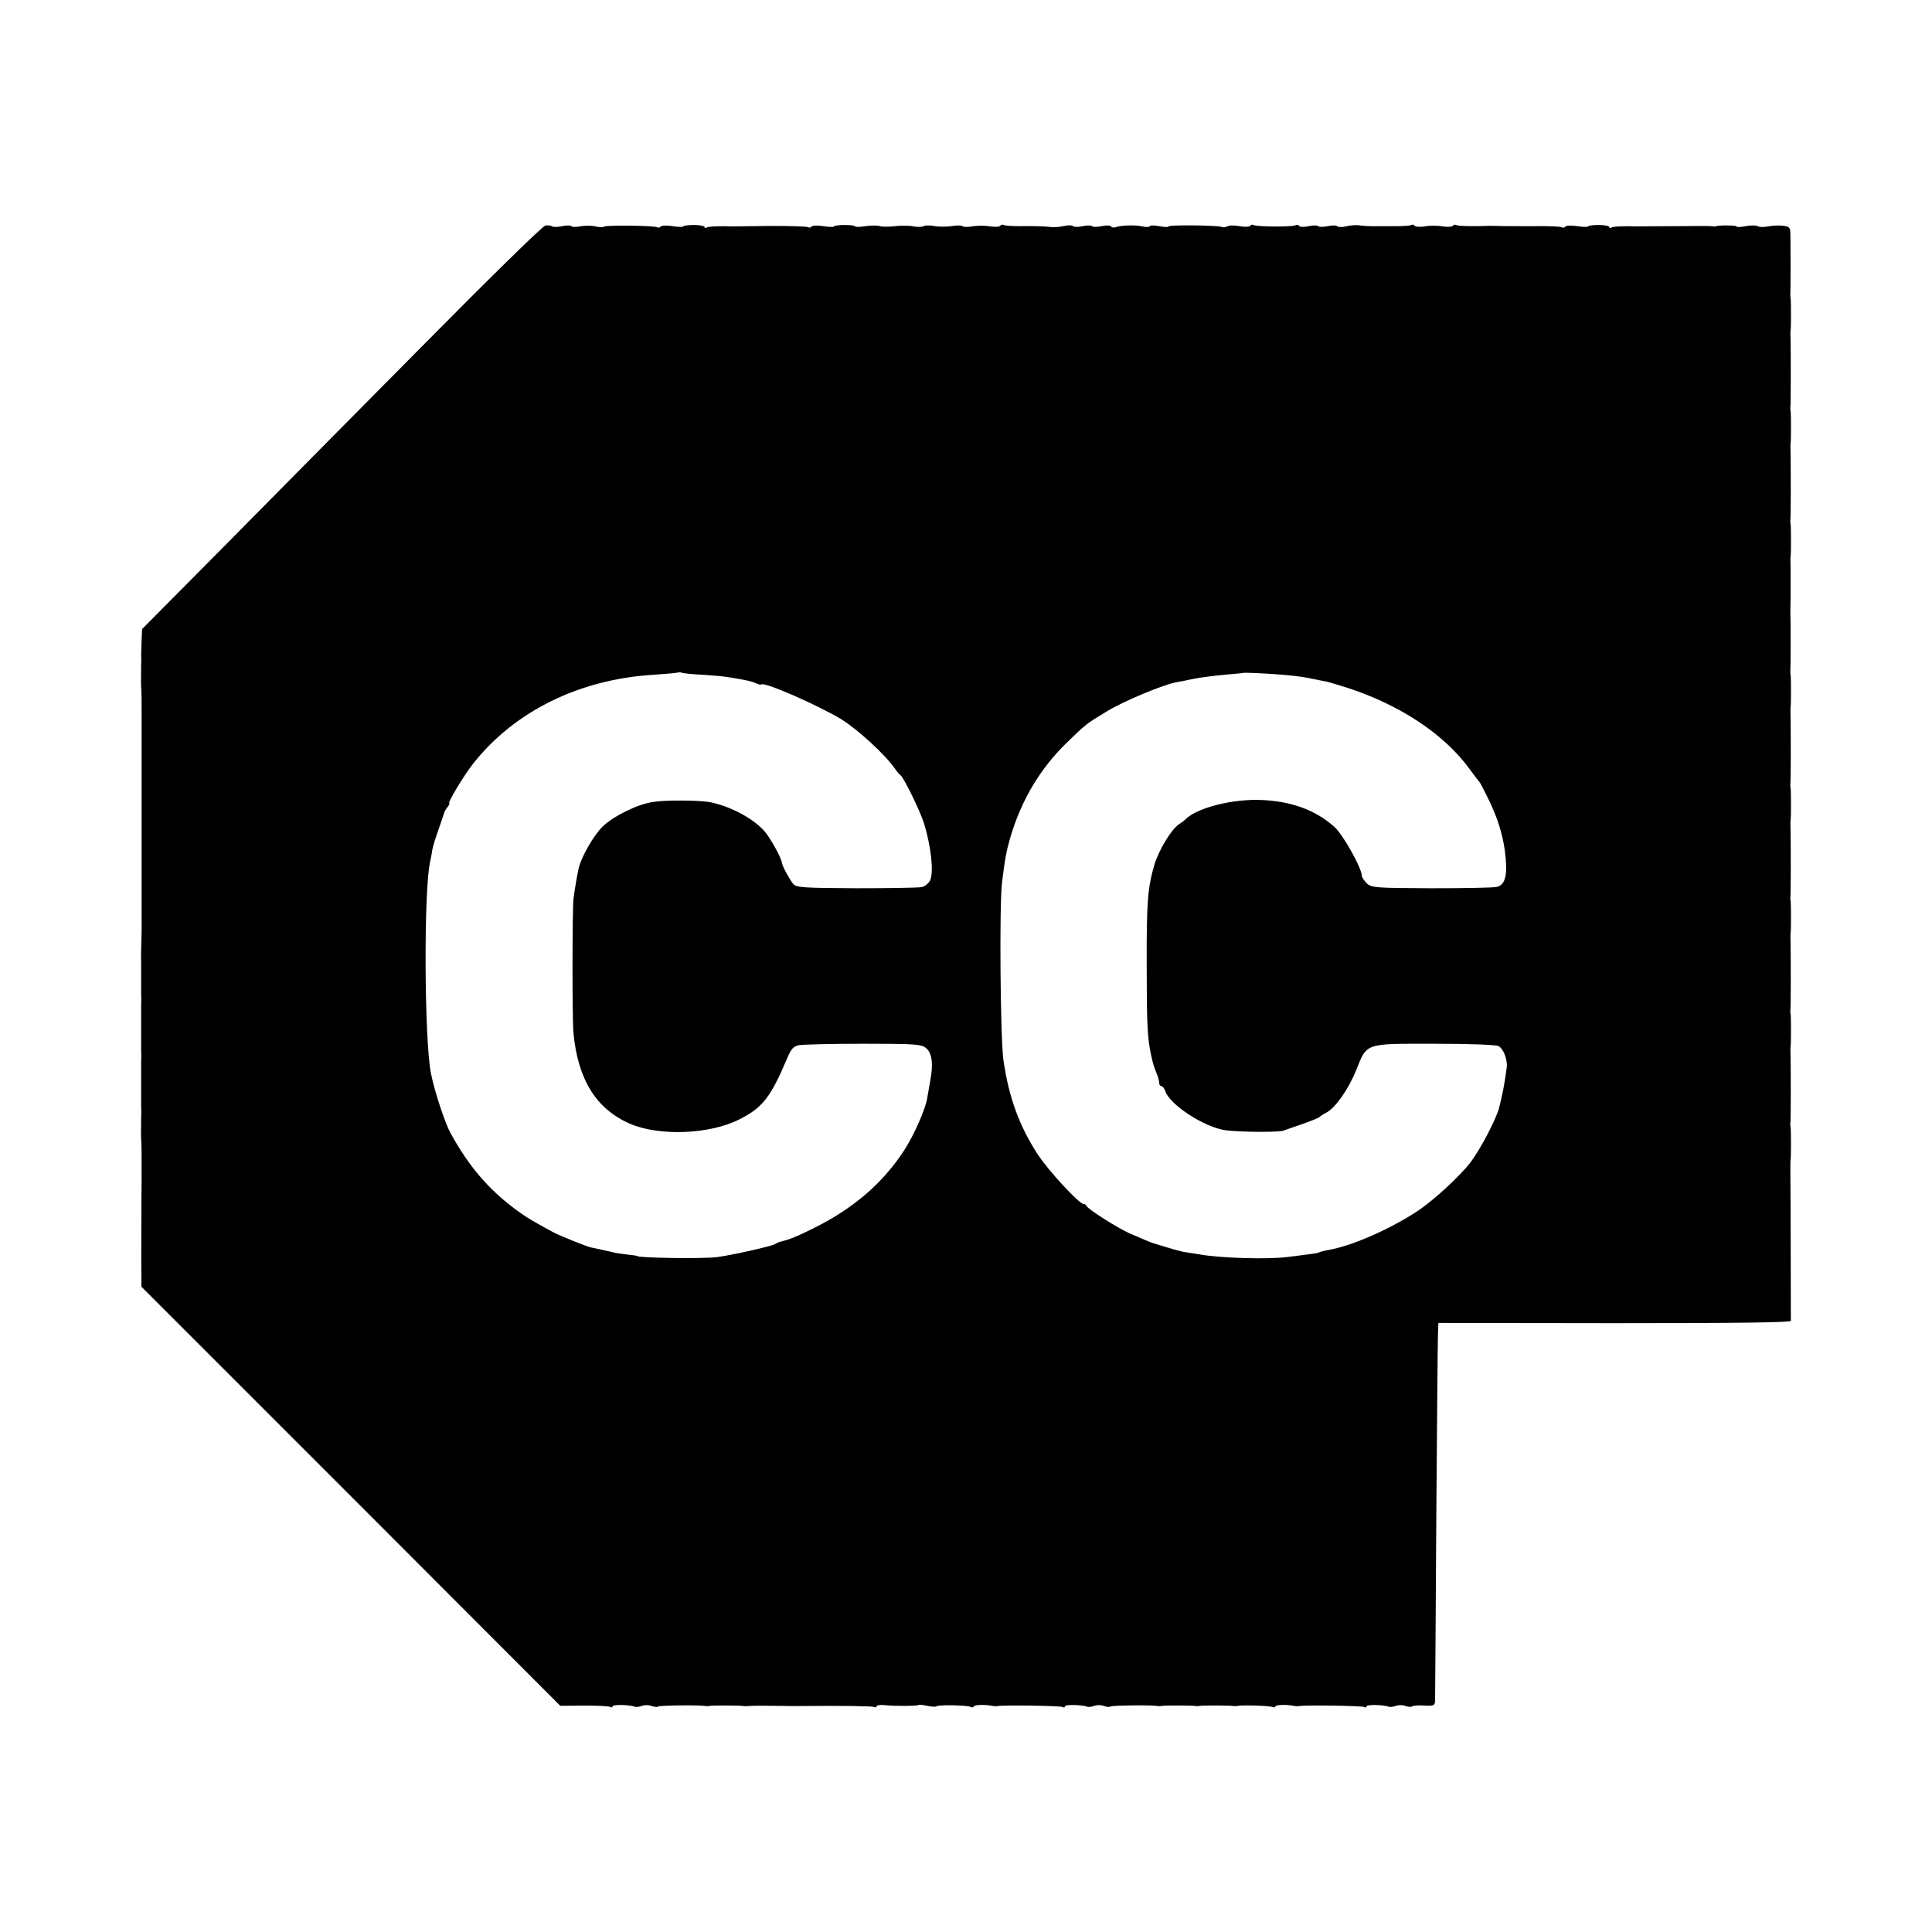 <?xml version="1.0" standalone="no"?>
<!DOCTYPE svg PUBLIC "-//W3C//DTD SVG 20010904//EN"
 "http://www.w3.org/TR/2001/REC-SVG-20010904/DTD/svg10.dtd">
<svg version="1.0" xmlns="http://www.w3.org/2000/svg"
 width="820pt" height="820pt" viewBox="0 0 820 820"
 preserveAspectRatio="xMidYMid meet">
<g transform="translate(0,820) scale(0.1,-0.1)"
fill="#000000" stroke="none">
<path d="M2315 7243 c-12 -2 -242 -228 -512 -501 -271 -273 -651 -658 -846
-855 l-354 -357 -2 -48 c-1 -26 -2 -54 -2 -62 1 -8 1 -28 0 -45 -1 -70 -1 -81
1 -105 1 -14 1 -51 1 -82 0 -32 0 -66 0 -75 0 -99 0 -810 0 -818 1 -15 -1 -96
-2 -125 0 -14 -1 -38 0 -55 0 -16 0 -50 0 -75 0 -25 0 -52 0 -60 1 -8 1 -28 0
-45 0 -16 0 -43 0 -60 0 -16 0 -50 0 -75 0 -25 0 -52 0 -60 1 -8 1 -28 0 -45
0 -16 0 -43 0 -60 0 -16 0 -50 0 -75 0 -25 0 -52 0 -60 1 -8 1 -28 0 -45 -1
-70 -1 -81 1 -105 1 -21 1 -84 1 -157 -1 -58 -2 -375 -1 -411 l0 -43 889 -889
889 -890 101 1 c55 0 105 -2 111 -6 5 -3 10 -2 10 3 0 8 72 7 95 -2 6 -2 19 0
30 4 11 4 30 4 41 -1 12 -4 24 -5 27 -2 5 5 179 7 203 2 5 -1 14 0 19 1 12 2
128 2 141 -1 5 -1 14 -1 19 0 6 1 53 2 105 1 52 -1 102 -1 110 -1 172 2 313 0
320 -4 6 -3 10 -2 10 2 0 5 15 8 33 6 47 -5 139 -4 144 0 2 3 19 1 38 -3 19
-4 37 -5 40 -2 7 7 133 5 145 -3 5 -3 11 -2 14 3 4 7 48 8 82 1 5 -1 14 -1 19
0 27 5 267 1 275 -4 6 -4 10 -2 10 3 0 8 72 7 95 -2 6 -2 19 0 30 4 11 4 30 4
41 -1 12 -4 24 -5 27 -2 5 5 179 7 203 2 5 -1 14 0 19 1 12 2 128 2 141 -1 5
-1 14 0 19 1 12 2 128 2 141 -1 5 -1 14 0 19 1 21 4 136 0 145 -5 5 -3 11 -2
14 3 4 7 48 8 82 1 5 -1 14 -1 19 0 27 5 267 1 275 -4 6 -4 10 -2 10 3 0 8 72
7 95 -2 6 -2 19 0 30 4 11 4 30 4 41 -1 12 -4 25 -5 28 -1 4 3 27 5 51 3 41
-2 45 0 46 21 0 13 3 354 5 758 3 404 6 760 7 790 l2 55 748 -1 c526 0 747 3
748 10 0 15 -1 568 -2 631 0 28 0 52 1 55 2 7 2 123 0 135 -1 6 -2 13 -1 18 2
10 2 208 1 272 -1 28 -1 52 0 55 2 7 2 123 0 135 -1 6 -2 13 -1 18 2 10 2 208
1 272 -1 28 -1 52 0 55 2 7 2 123 0 135 -1 6 -2 13 -1 18 2 10 2 208 1 272 -1
28 -1 52 0 55 2 7 2 123 0 135 -1 6 -2 13 -1 18 2 10 2 208 1 272 -1 28 -1 52
0 55 2 7 2 123 0 135 -1 6 -2 13 -1 18 1 8 2 212 0 237 0 8 0 44 1 80 0 36 0
88 0 115 -1 28 -1 52 0 55 2 7 2 123 0 135 -1 6 -2 13 -1 18 2 10 2 208 1 272
-1 28 -1 52 0 55 2 7 2 123 0 135 -1 6 -2 13 -1 18 2 10 2 208 1 272 -1 28 -1
52 0 55 2 7 2 123 0 135 -1 6 -2 13 -1 18 1 9 1 219 0 259 -1 23 -6 27 -33 30
-17 2 -45 0 -62 -3 -18 -4 -37 -3 -44 1 -6 4 -29 4 -51 0 -21 -4 -39 -5 -39
-1 0 5 -76 6 -90 0 -3 -1 -9 0 -15 1 -5 1 -75 1 -155 0 -80 0 -152 -1 -160 -1
-57 2 -104 0 -111 -5 -5 -3 -9 -2 -9 3 0 4 -20 8 -45 8 -25 0 -45 -3 -45 -6 0
-3 -20 -3 -45 1 -25 4 -48 3 -51 -2 -3 -4 -10 -6 -15 -3 -5 4 -62 6 -127 5
-64 0 -130 0 -147 1 -16 0 -37 1 -45 0 -62 -2 -122 -1 -130 4 -5 3 -11 1 -14
-4 -3 -4 -23 -5 -43 -2 -21 4 -55 4 -76 0 -21 -3 -40 -2 -43 3 -3 4 -9 6 -14
3 -5 -3 -33 -5 -62 -5 -29 0 -62 0 -73 0 -39 -1 -70 1 -90 4 -11 1 -34 0 -52
-5 -18 -4 -35 -3 -38 1 -3 4 -21 4 -40 0 -19 -4 -37 -4 -40 0 -3 4 -21 4 -40
0 -20 -4 -38 -4 -41 1 -3 5 -10 6 -16 3 -13 -8 -165 -7 -178 1 -5 3 -11 1 -14
-4 -3 -4 -23 -5 -45 -1 -22 4 -45 4 -52 -1 -7 -4 -18 -5 -25 -2 -19 7 -224 9
-224 2 0 -4 -18 -3 -40 1 -22 4 -40 4 -40 0 0 -4 -15 -5 -32 -1 -33 7 -92 5
-115 -4 -7 -2 -15 0 -18 4 -3 5 -21 5 -40 1 -19 -4 -37 -4 -40 0 -3 4 -21 4
-40 0 -19 -4 -37 -4 -40 0 -3 4 -20 5 -37 1 -18 -4 -42 -6 -53 -5 -35 4 -78 5
-138 4 -32 0 -62 2 -67 5 -5 3 -11 1 -14 -3 -3 -5 -22 -6 -43 -3 -21 4 -55 4
-76 0 -20 -3 -39 -3 -42 1 -2 4 -24 4 -47 0 -24 -3 -57 -3 -75 1 -17 3 -37 3
-43 -1 -6 -4 -26 -4 -43 -1 -18 4 -53 4 -78 1 -26 -3 -55 -3 -64 0 -10 4 -38
3 -62 0 -23 -4 -43 -4 -43 -1 0 3 -20 6 -45 6 -25 0 -45 -3 -45 -6 0 -3 -20
-3 -45 1 -25 4 -48 3 -51 -2 -3 -4 -10 -6 -15 -2 -6 3 -76 5 -157 5 -81 -1
-154 -2 -162 -2 -57 2 -104 0 -111 -5 -5 -3 -9 -2 -9 3 0 4 -20 8 -45 8 -25 0
-45 -3 -45 -6 0 -3 -20 -3 -45 1 -25 4 -48 3 -51 -2 -3 -4 -9 -6 -14 -3 -12 8
-218 10 -226 3 -3 -3 -19 -3 -37 1 -18 4 -47 4 -65 0 -18 -3 -34 -3 -37 1 -3
4 -20 4 -39 0 -19 -4 -38 -4 -43 -1 -4 4 -17 5 -28 4z m670 -1907 c44 -3 91
-7 105 -10 14 -2 43 -7 65 -11 22 -4 47 -11 56 -16 9 -4 18 -6 21 -4 12 12
240 -88 339 -148 70 -43 187 -151 227 -209 9 -13 19 -25 24 -28 14 -11 80
-145 99 -202 30 -96 43 -208 27 -244 -6 -12 -21 -25 -35 -29 -13 -3 -138 -5
-277 -5 -225 1 -256 3 -269 18 -15 18 -47 76 -48 89 -2 21 -52 112 -77 138
-48 53 -143 103 -227 120 -43 9 -192 10 -245 1 -65 -10 -165 -59 -211 -103
-39 -37 -94 -133 -104 -183 -6 -28 -15 -80 -21 -125 -5 -43 -6 -511 0 -570 19
-198 97 -323 241 -385 124 -53 337 -45 463 19 98 49 133 94 202 257 18 43 27
53 52 58 17 3 140 6 273 6 220 0 245 -2 265 -18 26 -21 32 -67 18 -140 -4 -26
-11 -60 -13 -75 -9 -49 -56 -155 -96 -217 -91 -141 -217 -250 -390 -335 -73
-36 -96 -45 -139 -56 -3 0 -13 -5 -22 -10 -19 -10 -190 -48 -248 -55 -65 -7
-335 -3 -335 5 0 1 -18 4 -40 6 -22 3 -47 6 -55 8 -16 4 -92 21 -100 22 -17 3
-131 49 -160 64 -93 50 -119 66 -166 101 -113 85 -195 181 -272 321 -23 42
-69 180 -83 254 -28 140 -31 769 -4 895 3 14 8 38 10 54 3 16 15 54 26 85 11
31 21 61 23 67 1 7 8 19 15 28 7 9 11 16 8 16 -10 0 63 121 102 170 176 222
451 357 764 376 56 4 104 8 105 10 2 1 9 1 15 -1 7 -3 48 -7 92 -9z m2460 0
c67 -6 89 -9 145 -21 14 -3 34 -7 45 -9 11 -3 48 -14 83 -25 225 -73 413 -198
520 -346 20 -27 39 -52 42 -55 3 -3 20 -36 39 -75 36 -74 58 -143 68 -215 13
-99 4 -145 -33 -154 -14 -4 -139 -6 -278 -6 -238 1 -255 2 -275 21 -11 11 -21
25 -21 32 0 32 -80 175 -116 207 -82 74 -190 112 -324 115 -120 2 -260 -35
-308 -82 -7 -7 -19 -16 -26 -20 -32 -19 -87 -109 -106 -172 -29 -99 -34 -157
-33 -436 0 -237 3 -300 18 -370 10 -45 11 -48 23 -78 7 -16 12 -35 12 -43 0
-8 4 -14 9 -14 5 0 12 -8 16 -19 18 -59 164 -154 255 -168 60 -8 231 -10 250
-1 8 3 44 16 80 28 36 13 67 25 70 29 3 3 16 12 30 19 38 20 93 99 125 177 48
120 34 115 331 115 147 0 263 -4 274 -10 21 -11 39 -56 35 -91 -4 -32 -13 -88
-20 -119 -3 -14 -8 -35 -11 -47 -9 -44 -80 -181 -124 -238 -44 -57 -154 -159
-222 -204 -114 -76 -279 -149 -378 -166 -18 -3 -36 -8 -40 -10 -4 -3 -29 -7
-56 -10 -27 -4 -62 -8 -79 -10 -79 -11 -288 -5 -374 11 -20 3 -46 7 -58 9 -17
2 -66 16 -143 40 -3 1 -16 7 -30 12 -14 6 -43 19 -65 28 -47 20 -178 103 -183
116 -2 5 -8 9 -13 9 -19 0 -149 141 -195 211 -78 121 -122 240 -145 399 -13
88 -18 659 -6 755 13 104 18 132 37 197 46 153 126 287 235 393 87 84 81 80
175 137 69 42 232 110 291 122 13 2 48 9 76 15 29 6 88 13 130 17 43 4 79 7
80 8 3 2 98 -2 168 -8z"/>
</g>
</svg>
